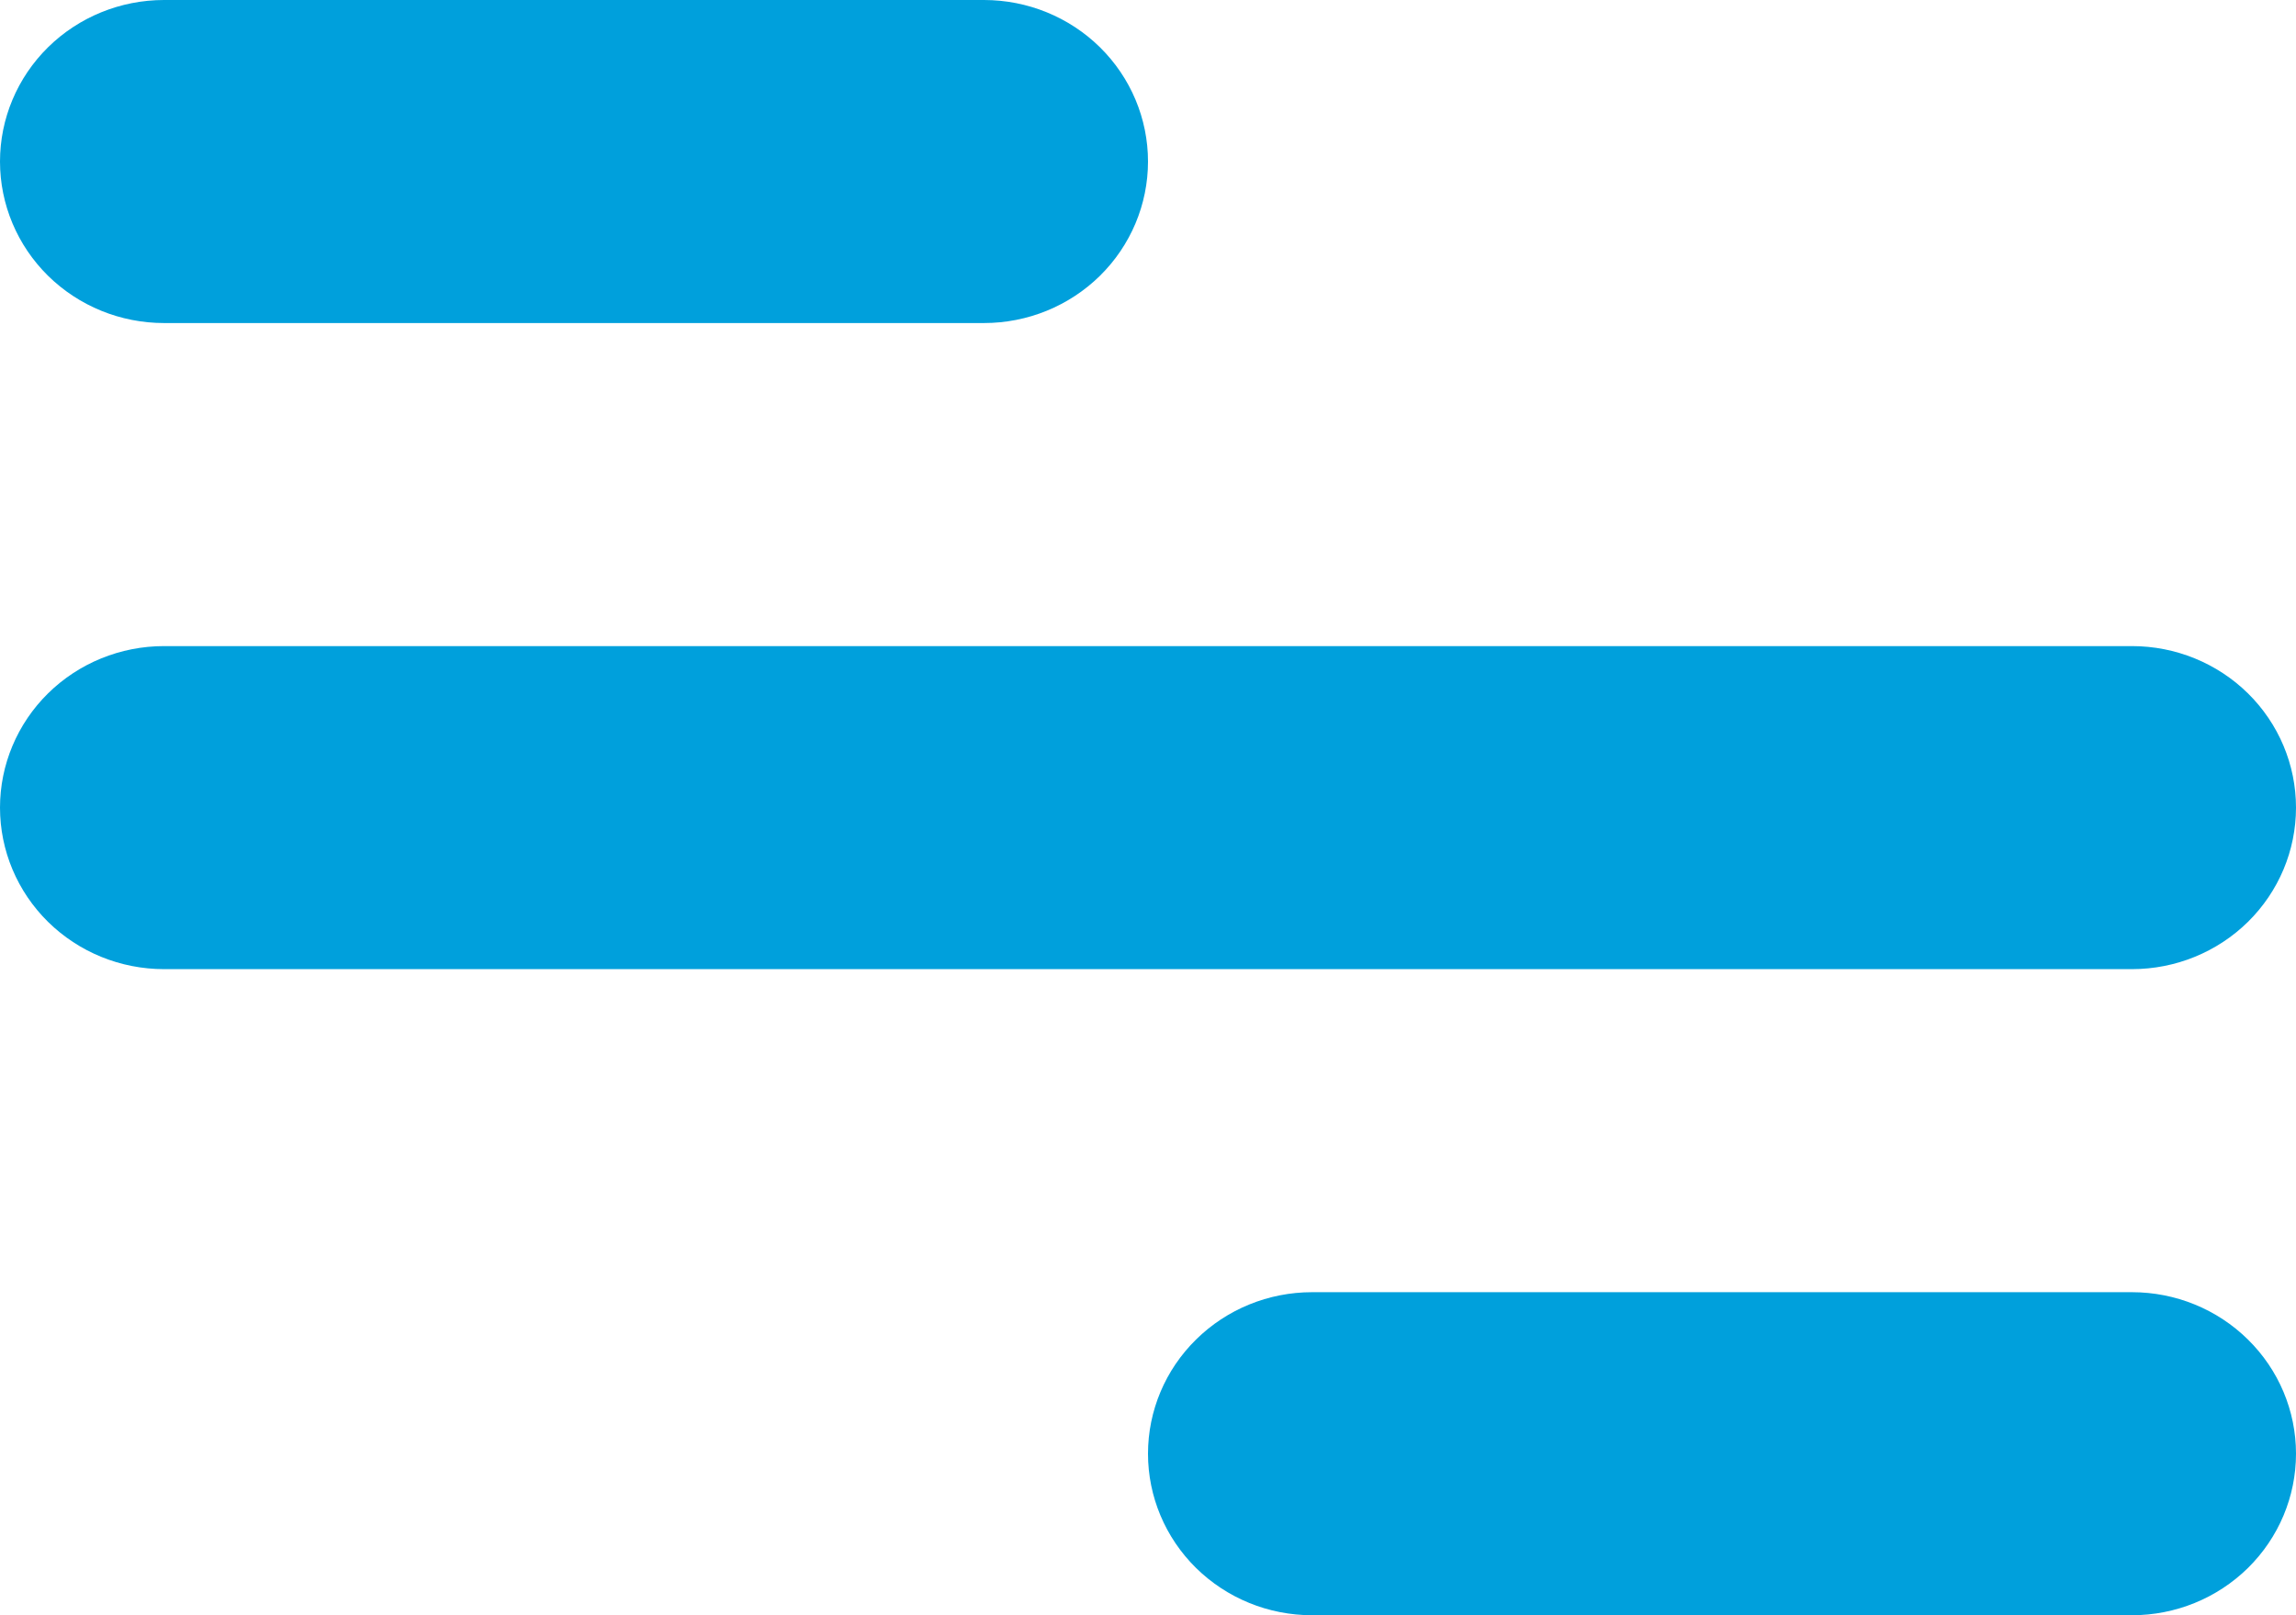 <svg width="27" height="19" viewBox="0 0 27 19" fill="none" xmlns="http://www.w3.org/2000/svg">
<path d="M1.929 0H11.571C12.083 0 12.573 0.2 12.935 0.556C13.297 0.913 13.5 1.396 13.5 1.9C13.5 2.404 13.297 2.887 12.935 3.244C12.573 3.6 12.083 3.8 11.571 3.8H1.929C1.417 3.8 0.927 3.6 0.565 3.244C0.203 2.887 0 2.404 0 1.9C0 1.396 0.203 0.913 0.565 0.556C0.927 0.2 1.417 0 1.929 0ZM15.429 15.2H25.071C25.583 15.2 26.073 15.4 26.435 15.757C26.797 16.113 27 16.596 27 17.1C27 17.604 26.797 18.087 26.435 18.444C26.073 18.8 25.583 19 25.071 19H15.429C14.917 19 14.427 18.8 14.065 18.444C13.703 18.087 13.5 17.604 13.5 17.1C13.5 16.596 13.703 16.113 14.065 15.757C14.427 15.4 14.917 15.2 15.429 15.2ZM1.929 7.6H25.071C25.583 7.6 26.073 7.8 26.435 8.156C26.797 8.513 27 8.996 27 9.5C27 10.004 26.797 10.487 26.435 10.844C26.073 11.2 25.583 11.4 25.071 11.4H1.929C1.417 11.4 0.927 11.2 0.565 10.844C0.203 10.487 0 10.004 0 9.5C0 8.996 0.203 8.513 0.565 8.156C0.927 7.8 1.417 7.6 1.929 7.6Z" fill="#00A0DC"/>
</svg>
